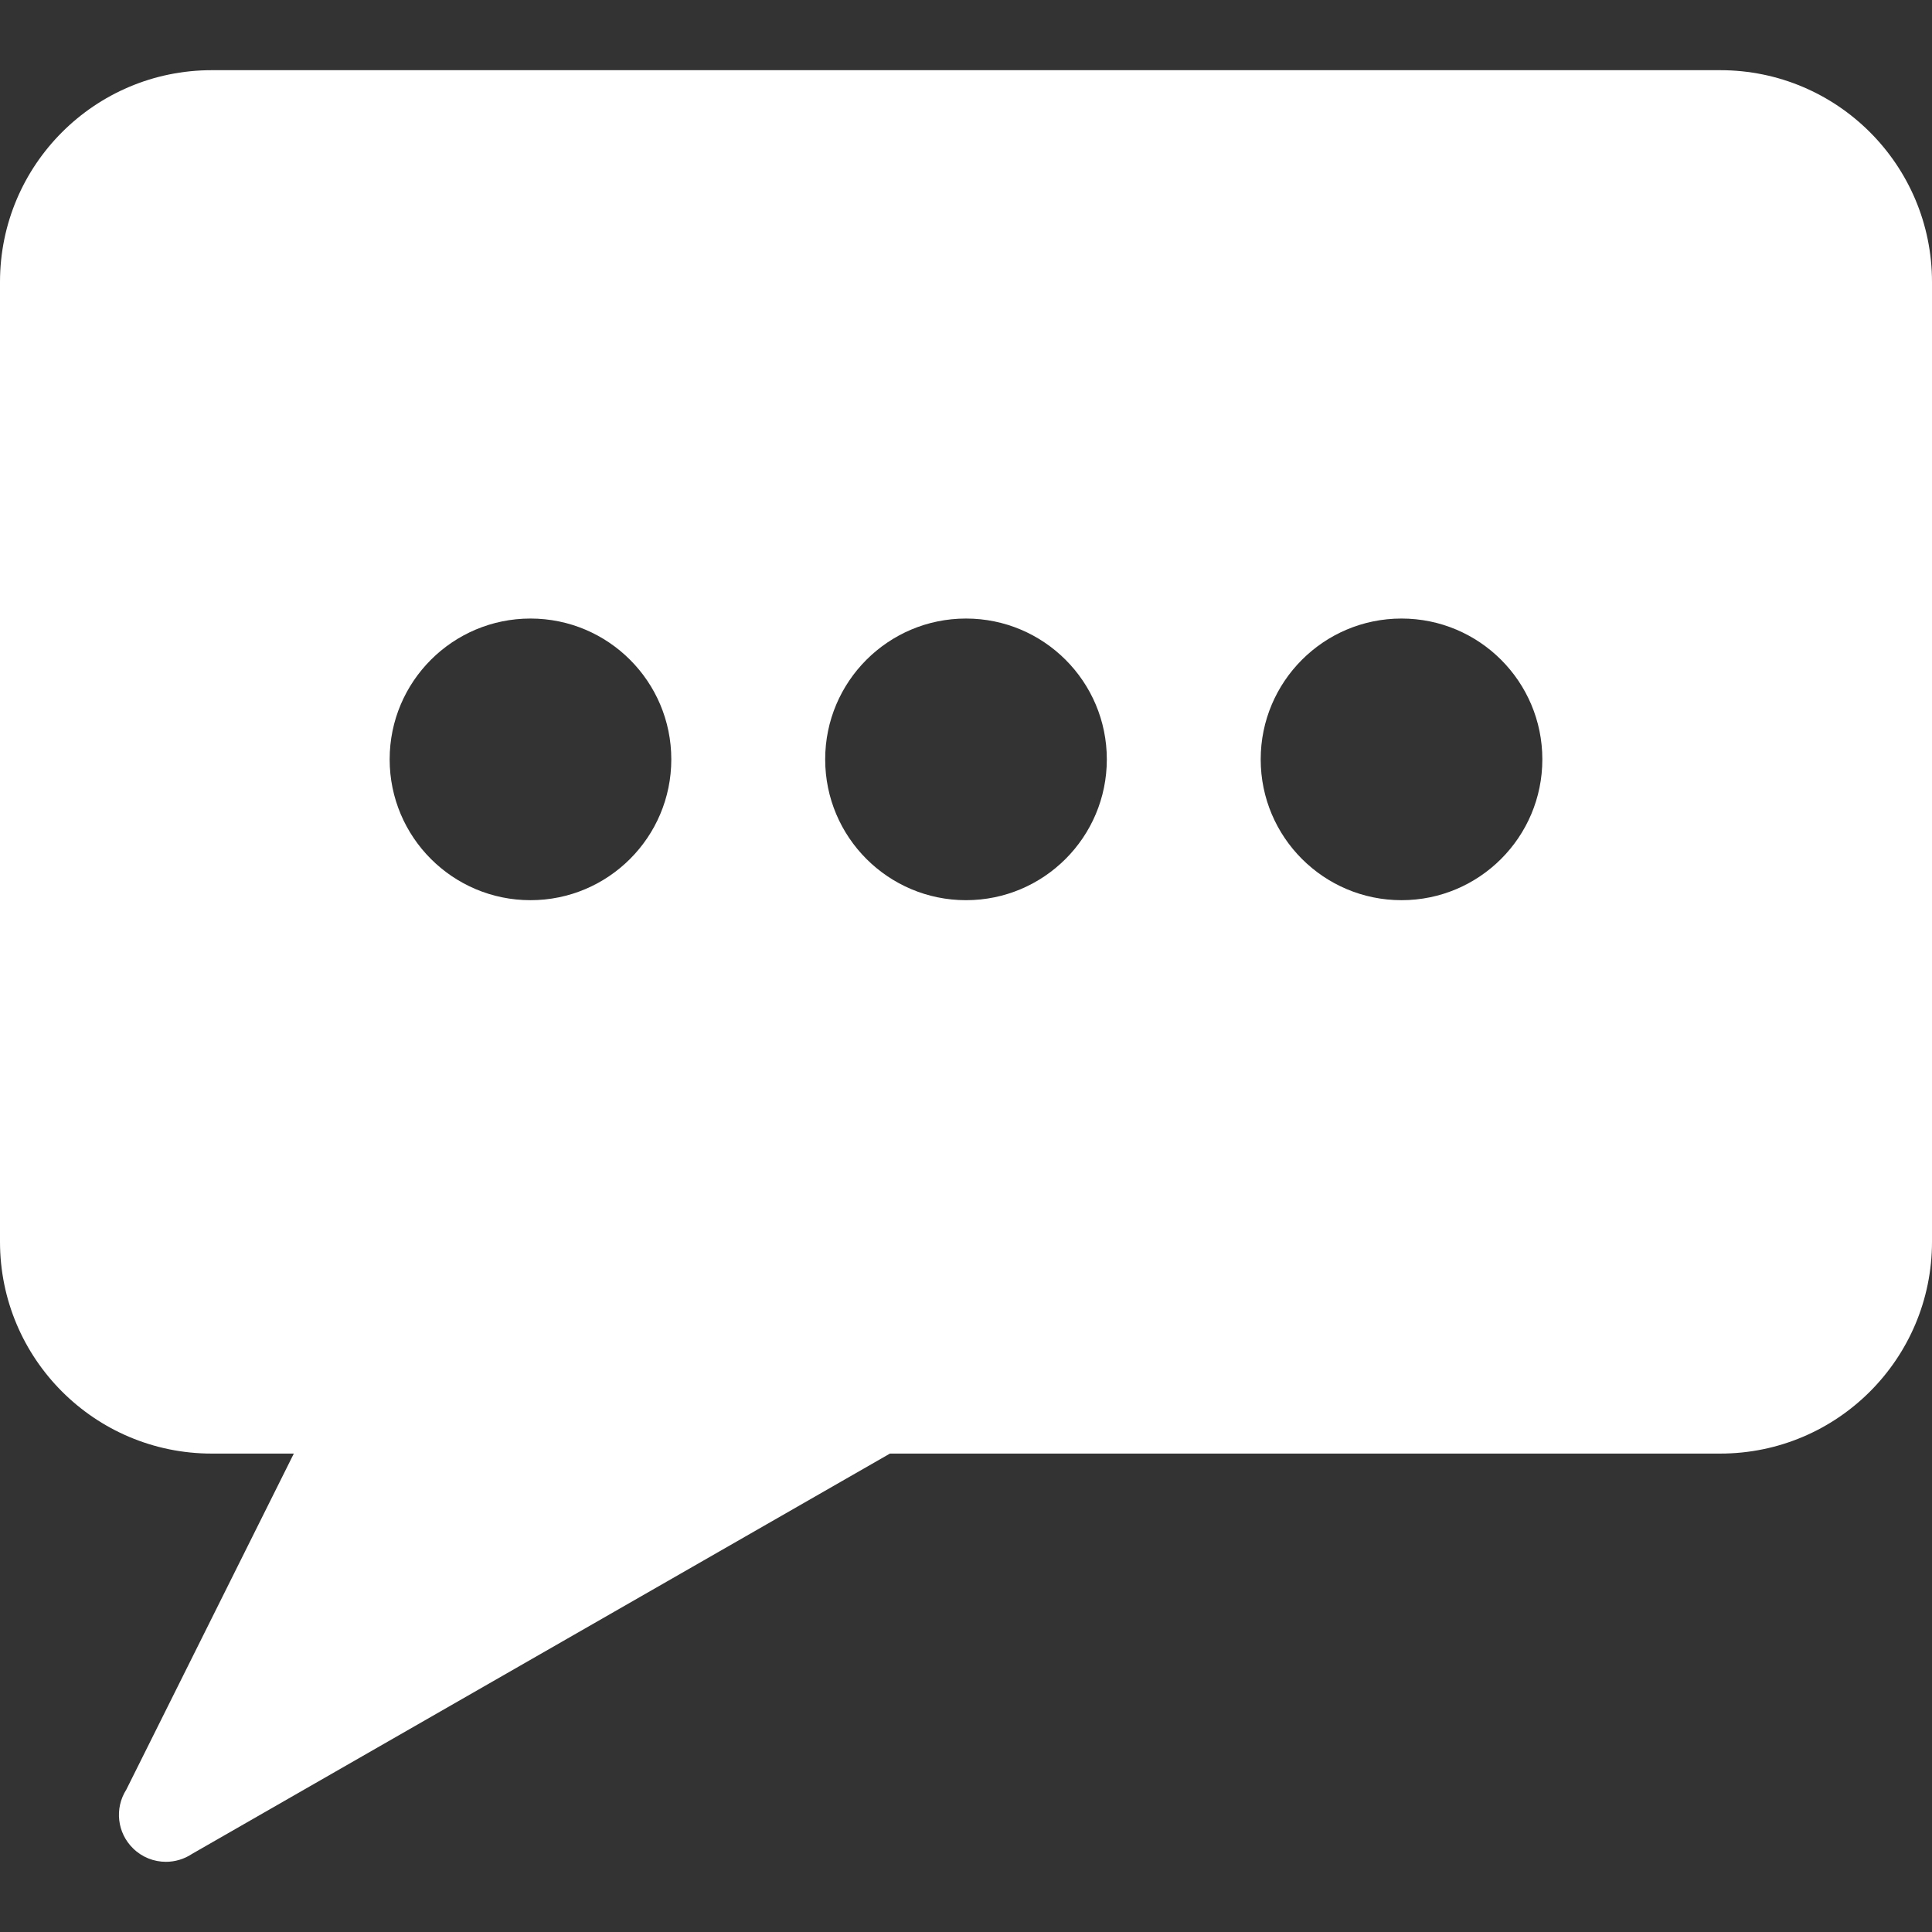 <svg width="500" height="500" viewBox="0 0 500 500" fill="none" xmlns="http://www.w3.org/2000/svg">
<rect x="0" y="0" width="500" height="500" fill="#333333" stroke="none"/>
<path d="M445.189 18.164H54.811C24.53 18.164 0 42.708 0 72.975V321.375C0 351.642 24.53 376.186 54.811 376.186H76.043L32.692 463.143C29.59 468.014 30.329 474.362 34.444 478.365C36.791 480.679 39.861 481.836 42.946 481.836C45.262 481.836 47.64 481.161 49.714 479.779L230.316 376.186H445.189C475.472 376.186 500 351.642 500 321.375V72.975C500 42.708 475.47 18.164 445.189 18.164ZM137.288 232.968C117.16 232.968 100.843 216.65 100.843 196.523C100.843 176.395 117.16 160.078 137.288 160.078C157.416 160.078 173.733 176.395 173.733 196.523C173.733 216.65 157.415 232.968 137.288 232.968ZM250.001 232.968C229.872 232.968 213.556 216.65 213.556 196.523C213.556 176.395 229.872 160.078 250.001 160.078C270.128 160.078 286.445 176.395 286.445 196.523C286.445 216.65 270.128 232.968 250.001 232.968ZM362.712 232.968C342.585 232.968 326.267 216.65 326.267 196.523C326.267 176.395 342.585 160.078 362.712 160.078C382.84 160.078 399.157 176.395 399.157 196.523C399.157 216.65 382.841 232.968 362.712 232.968Z" fill="white"/>
</svg>
